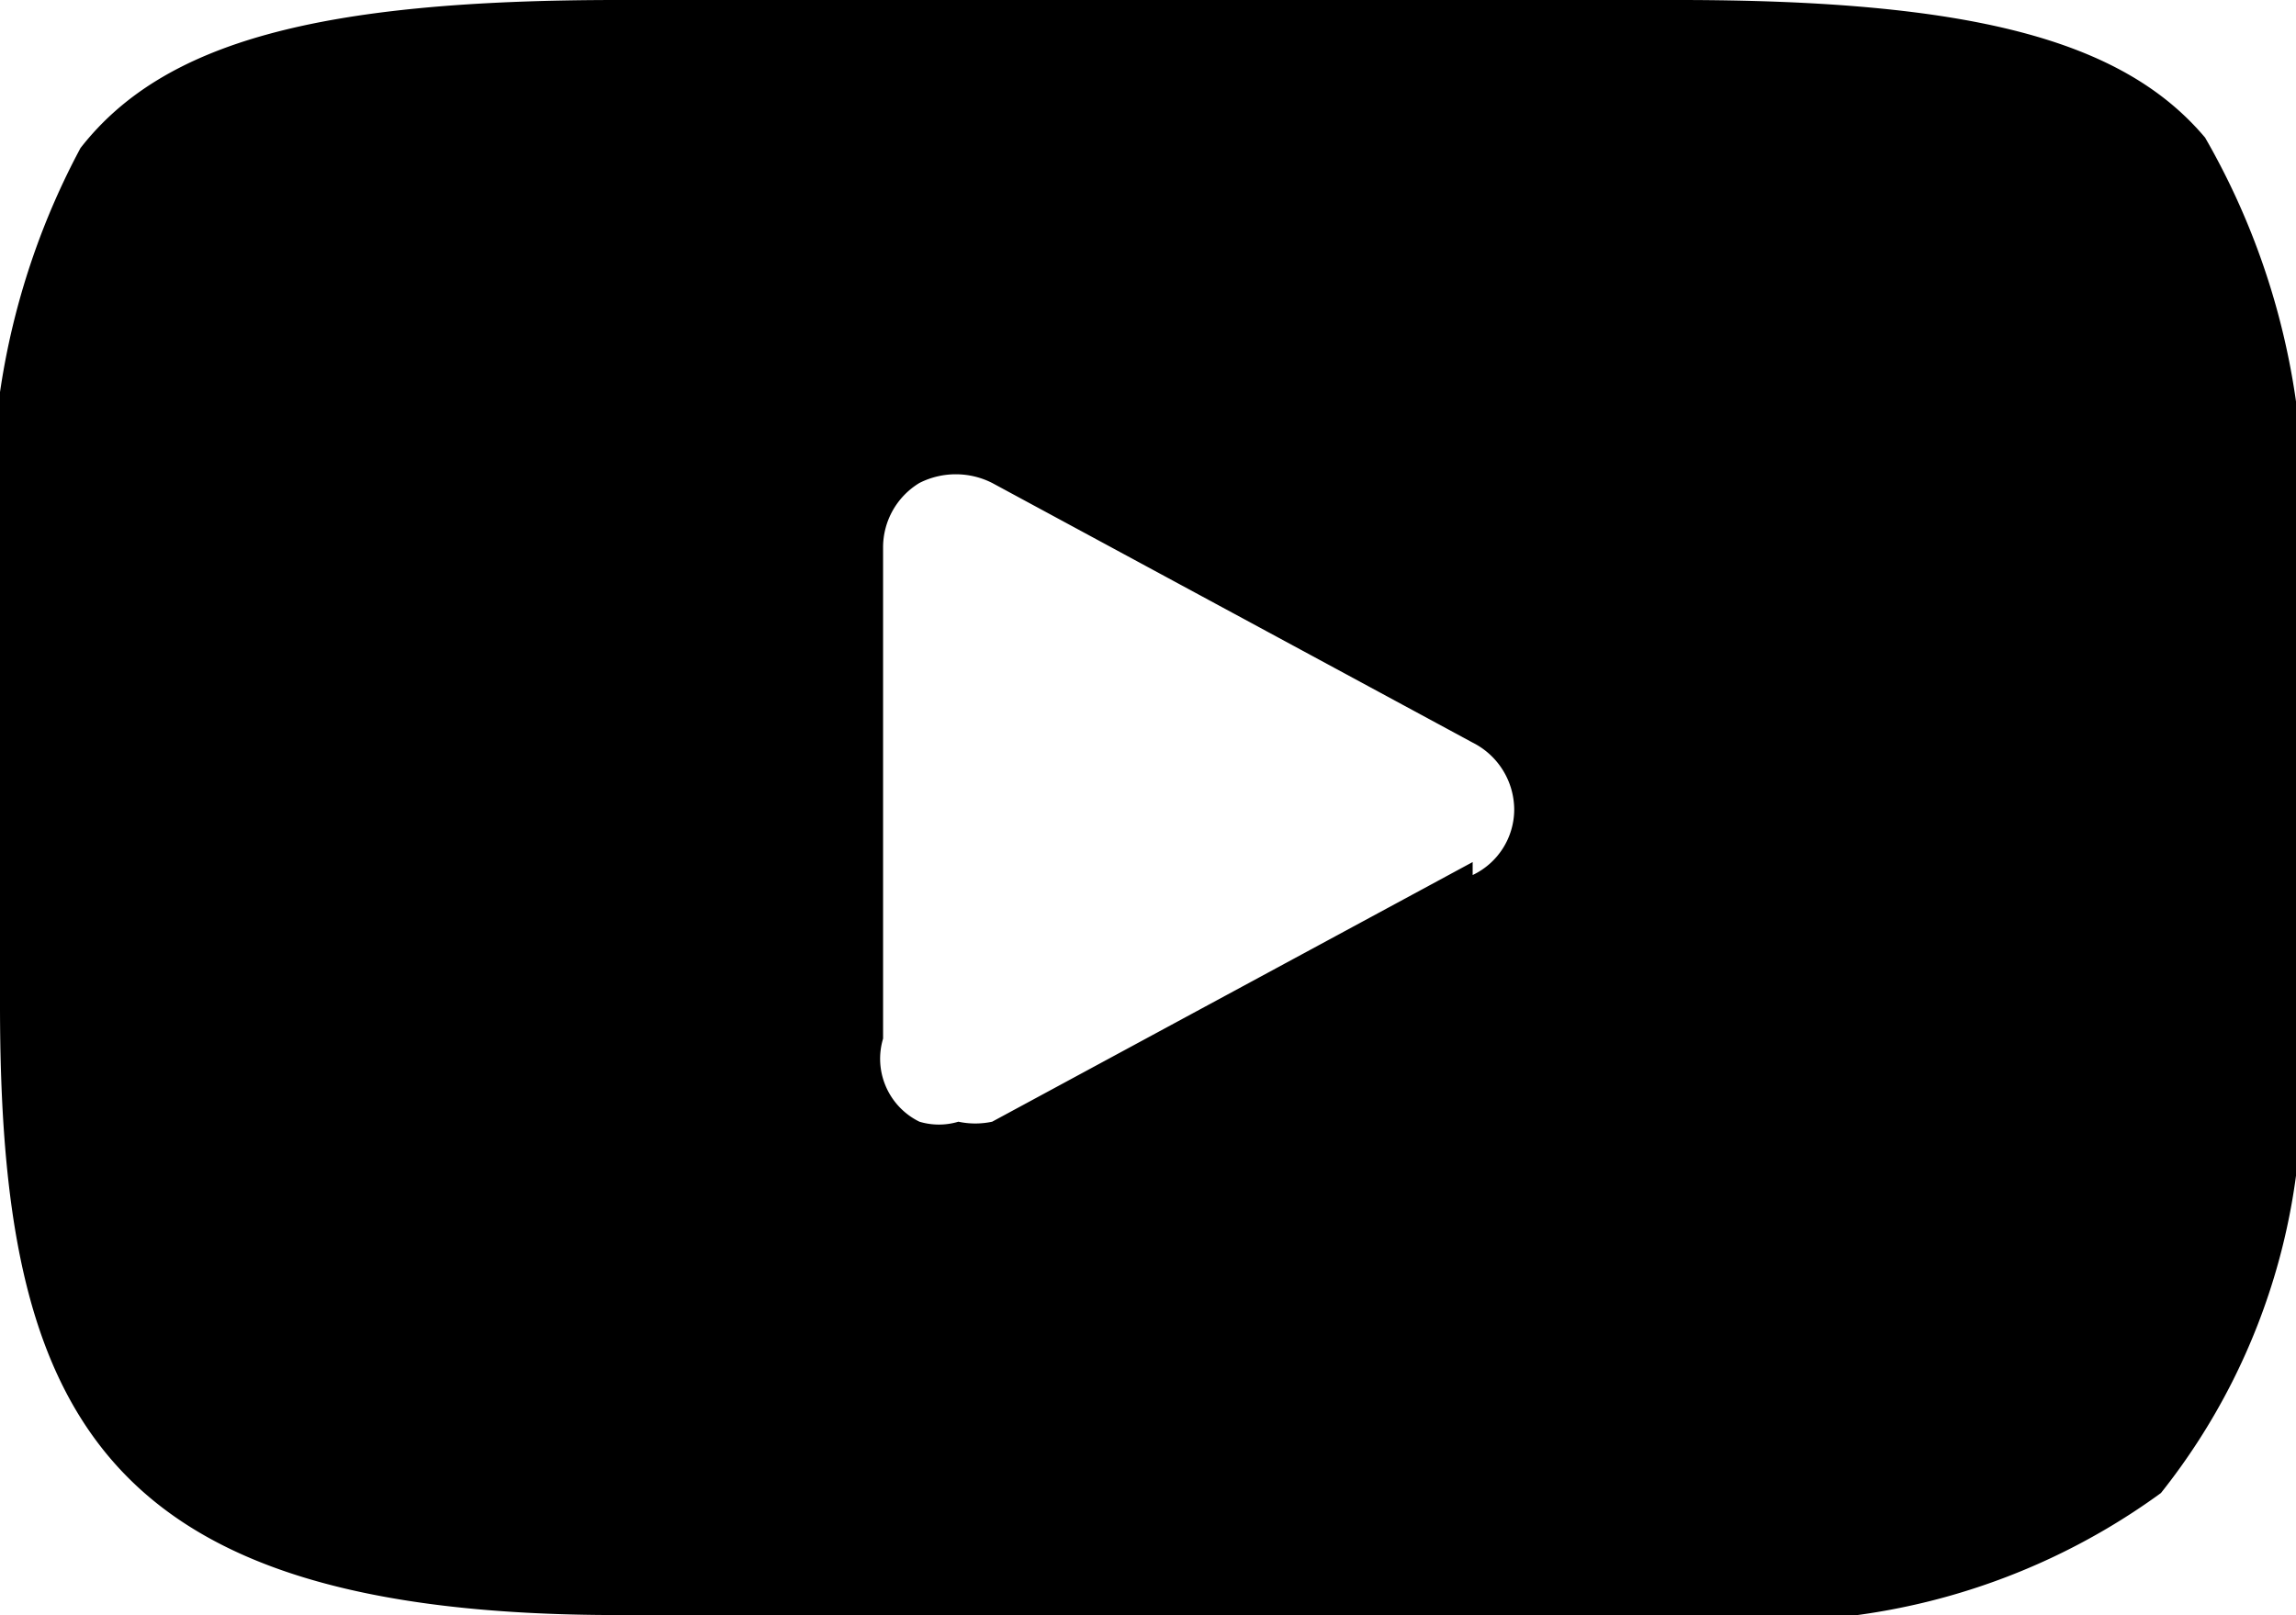 <svg xmlns="http://www.w3.org/2000/svg" viewBox="0 0 8.84 6.22">
    <title>youtube</title>
    <g id="Layer_2" data-name="Layer 2">
        <g id="Слой_1" data-name="Слой 1">
            <g id="_Group_" data-name="&lt;Group&gt;">
                <g id="_Group_2" data-name="&lt;Group&gt;">
                    <path id="_Compound_Path_" data-name="&lt;Compound Path&gt;" class="cls-1"
                          d="M8.49.53C8.17.15,7.58,0,6.46,0H2.38C1.23,0,.63.16.31.57A2.87,2.87,0,0,0,0,2.34V3.87C0,5.43.37,6.22,2.38,6.22H6.46a2.57,2.57,0,0,0,1.86-.47,2.49,2.49,0,0,0,.52-1.88V2.34A2.83,2.83,0,0,0,8.49.53ZM5.67,3.32l-1.85,1a.31.31,0,0,1-.13,0,.26.26,0,0,1-.15,0A.27.27,0,0,1,3.4,4V2.11a.29.29,0,0,1,.14-.25.31.31,0,0,1,.28,0l1.85,1a.29.29,0,0,1,.16.26.28.28,0,0,1-.16.25Z"/>
                </g>
            </g>
        </g>
    </g>
</svg>